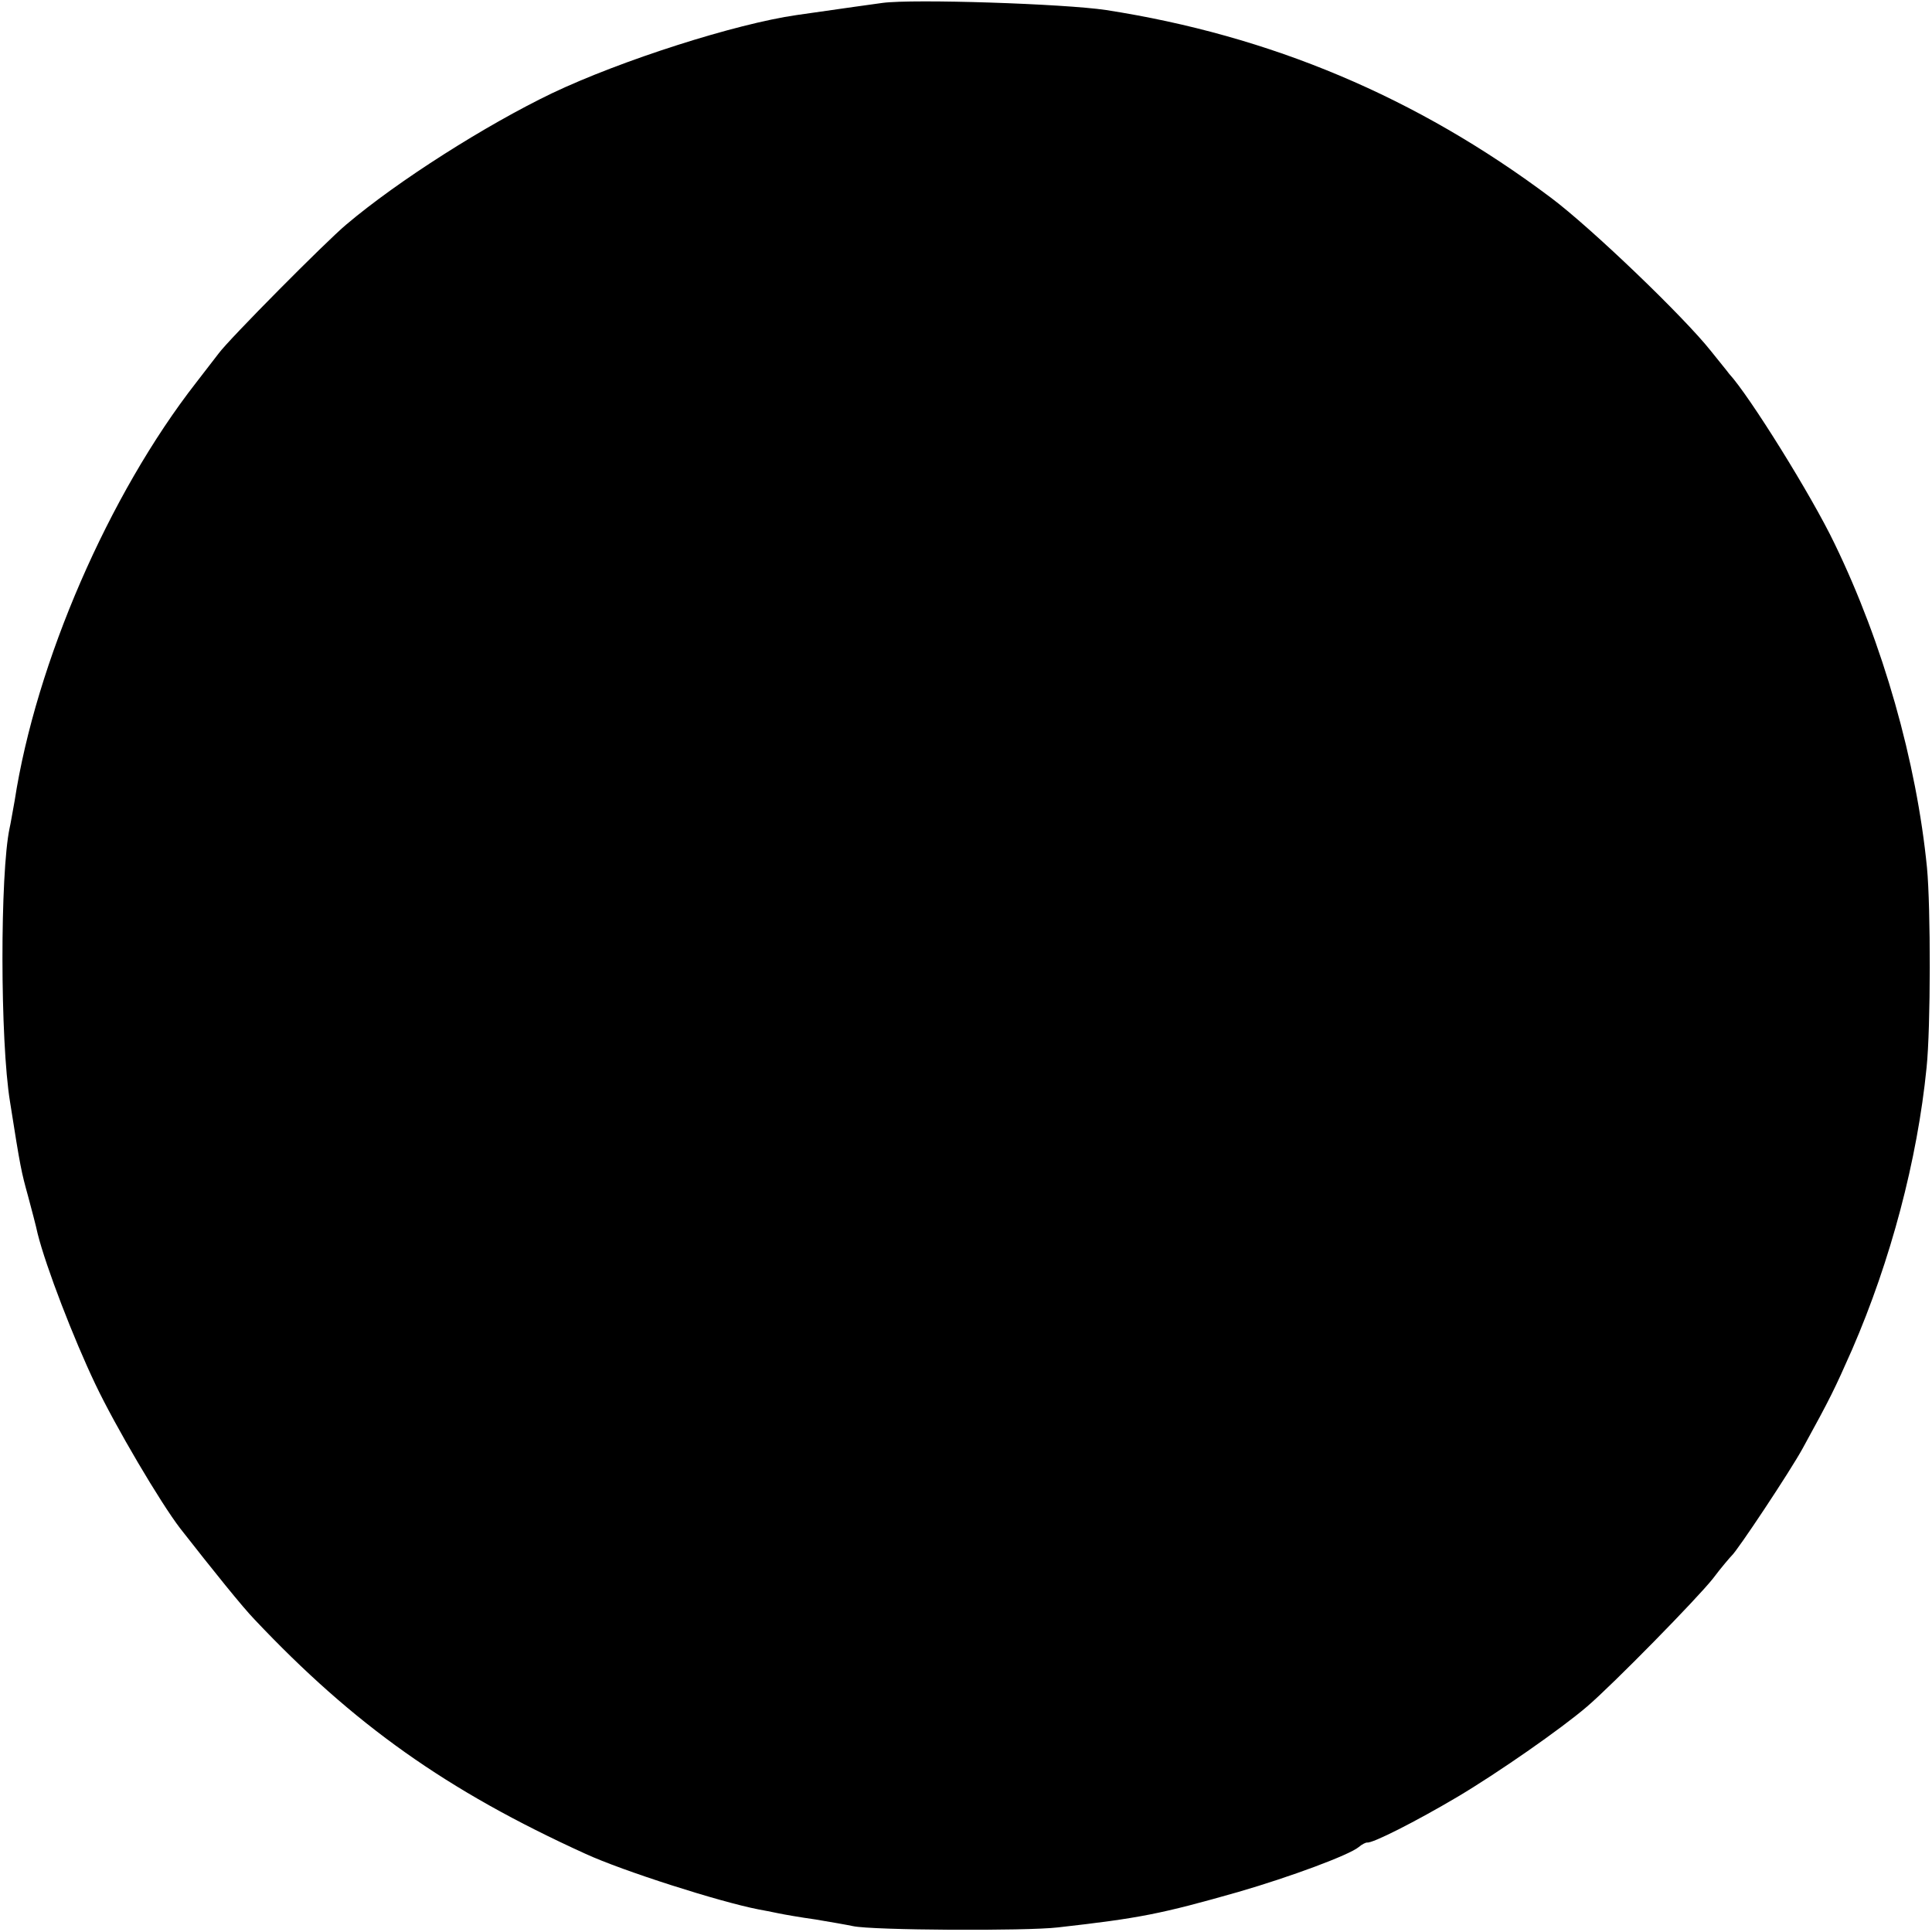 <?xml version="1.0" standalone="no"?>
<!DOCTYPE svg PUBLIC "-//W3C//DTD SVG 20010904//EN"
 "http://www.w3.org/TR/2001/REC-SVG-20010904/DTD/svg10.dtd">
<svg version="1.0" xmlns="http://www.w3.org/2000/svg"
 width="462pt" height="462pt" viewBox="0 0 462 462"
 preserveAspectRatio="xMidYMid meet">
<g transform="translate(0,462) scale(0.1,-0.1)"
fill="#000000" stroke="none">
<path d="M2110 4613 c-23 -3 -93 -13 -205 -29 -146 -21 -419 -108 -585 -187
-158 -76 -368 -209 -492 -314 -49 -41 -280 -274 -305 -308 -13 -17 -37 -48
-54 -70 -209 -268 -383 -669 -434 -1000 -5 -27 -10 -57 -12 -65 -23 -108 -23
-509 1 -655 25 -159 27 -167 43 -225 8 -30 19 -71 23 -90 20 -80 86 -251 138
-360 48 -101 156 -284 203 -345 79 -101 149 -188 178 -218 237 -251 459 -409
791 -560 89 -41 321 -115 414 -133 11 -2 32 -6 46 -9 14 -3 54 -10 90 -15 36
-6 76 -13 90 -16 46 -10 414 -12 490 -3 195 22 246 32 432 85 124 36 264 88
287 107 8 7 17 11 20 11 12 -3 118 51 216 109 96 57 247 162 310 216 62 53
263 258 301 306 21 28 42 52 45 55 13 11 140 202 170 257 67 122 76 141 118
236 92 212 156 453 178 674 10 96 10 383 1 478 -25 253 -105 536 -221 775 -55
115 -204 354 -252 406 -5 7 -25 31 -44 55 -65 82 -286 294 -382 366 -321 241
-671 388 -1064 449 -100 15 -462 27 -535 17z"/>
</g>
</svg>
